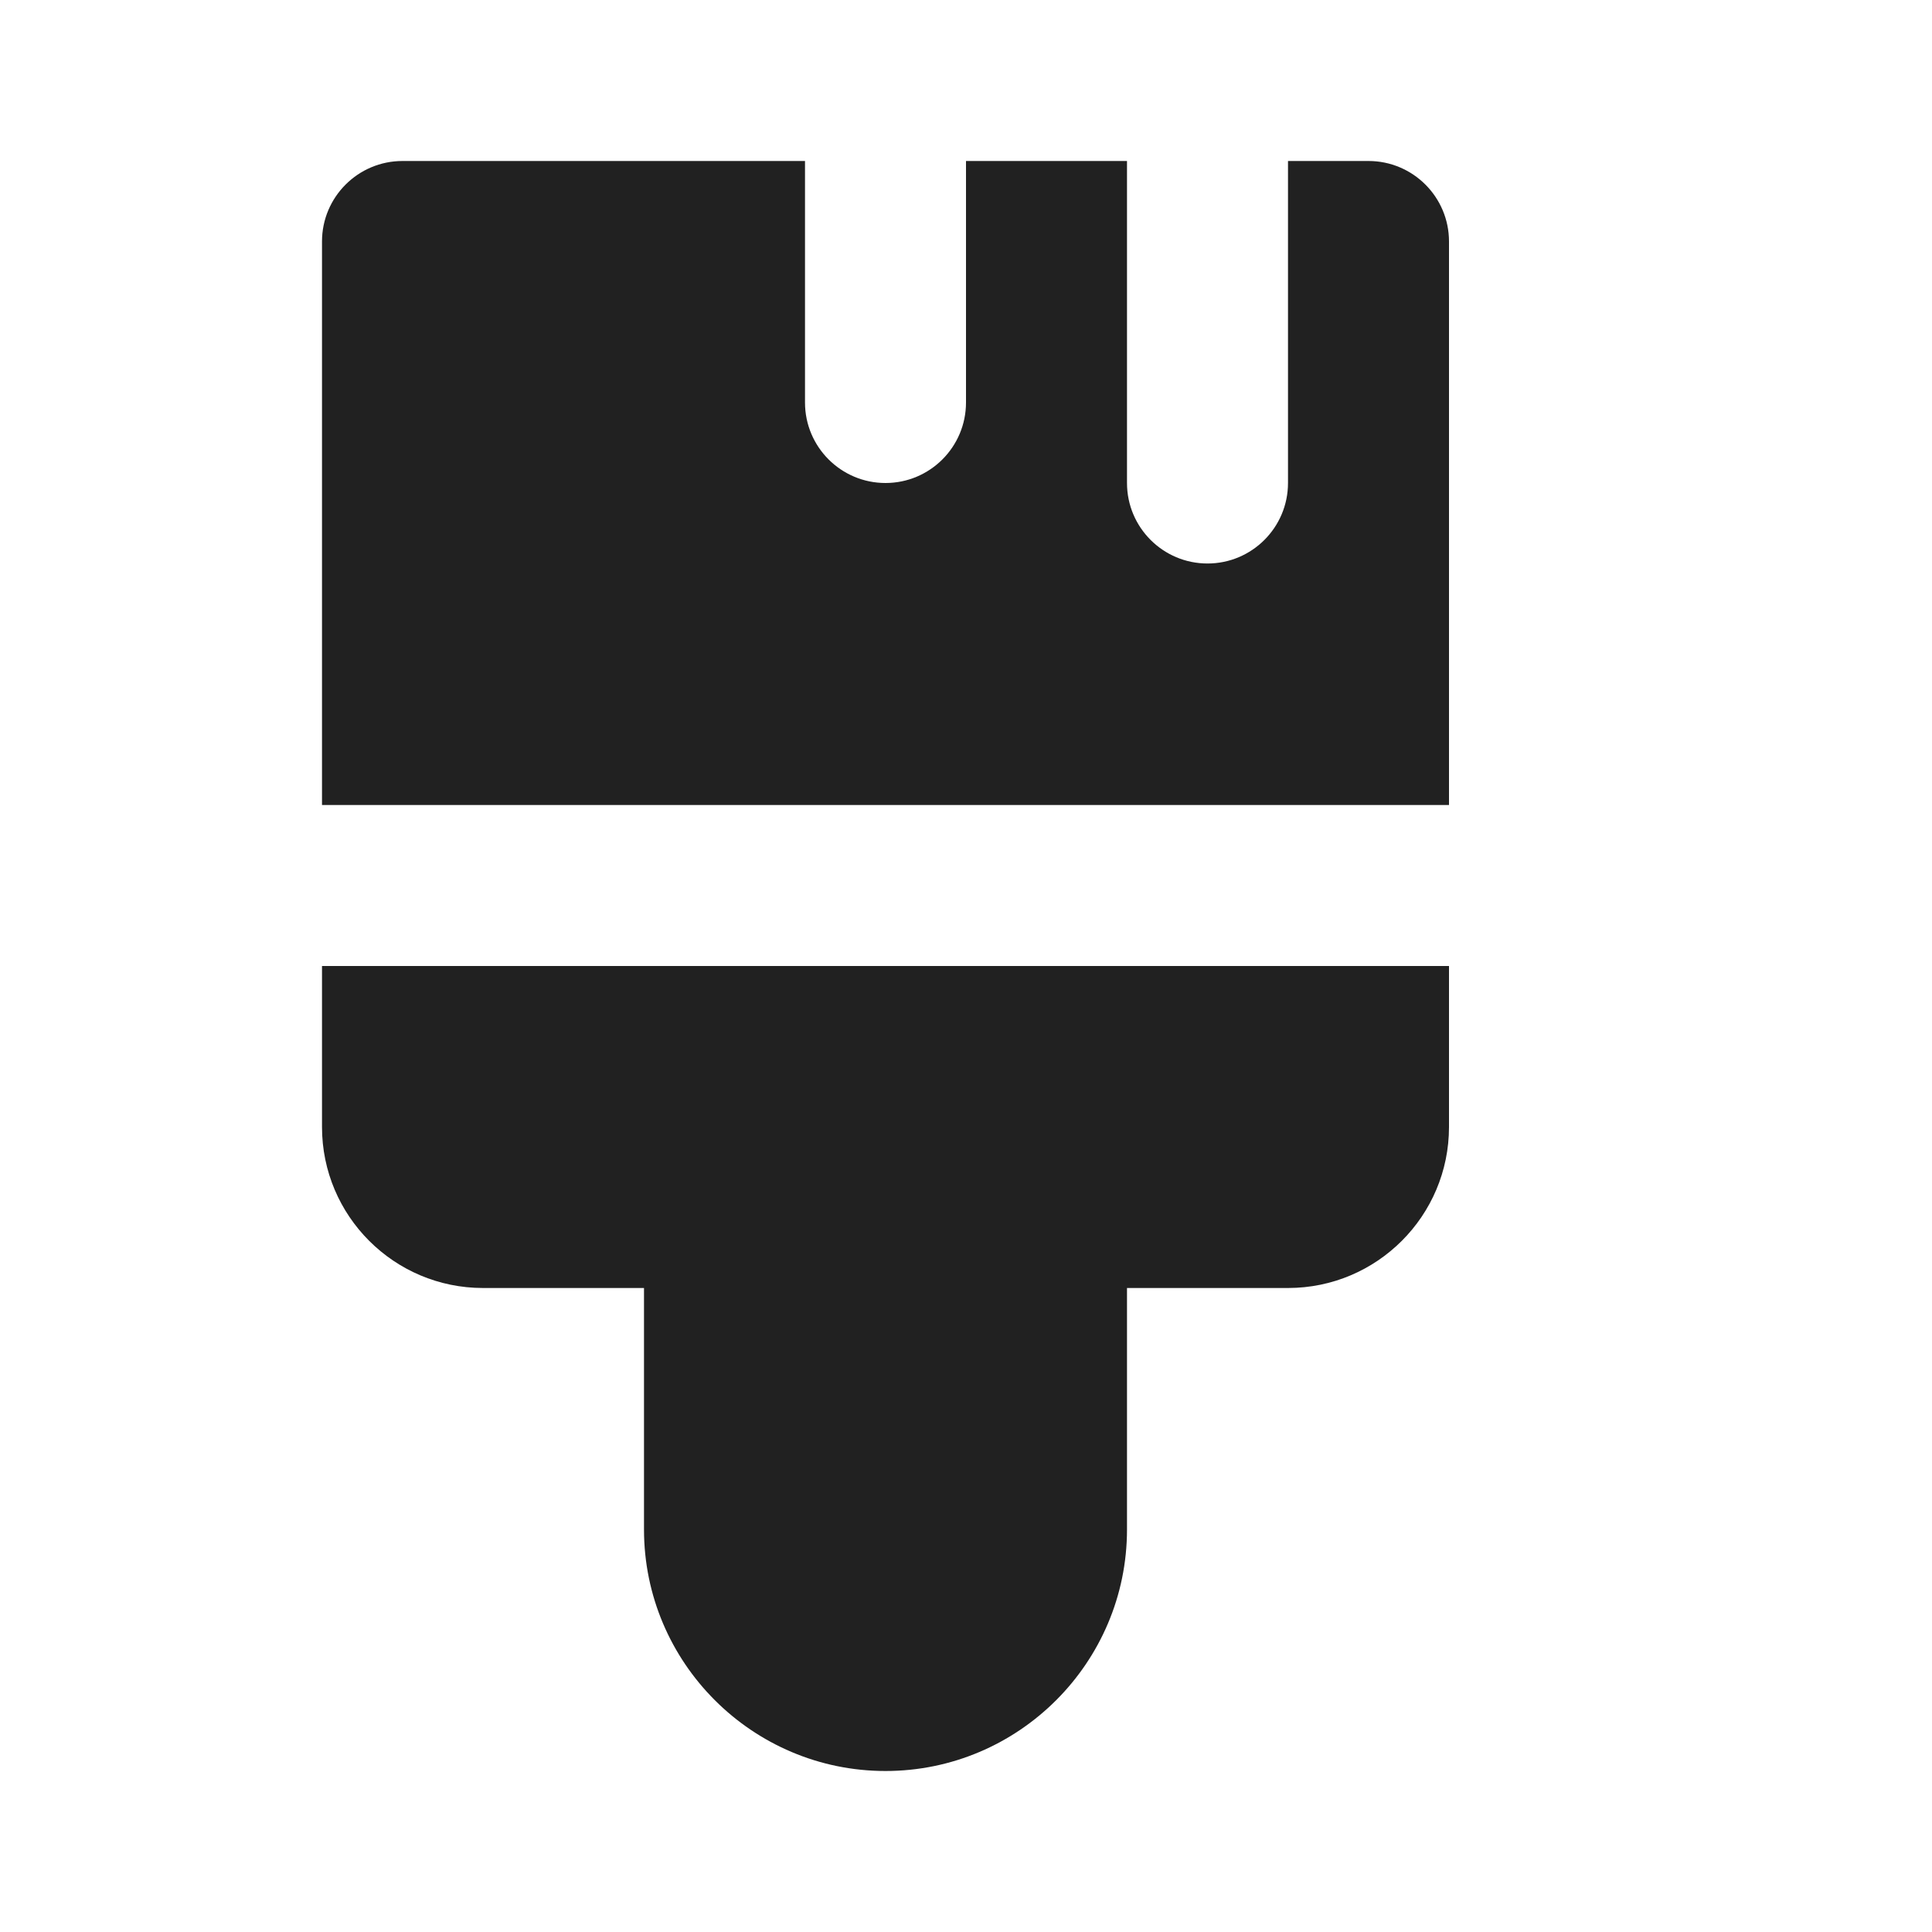 <svg width="12" height="12" viewBox="0 0 12 12" fill="none" xmlns="http://www.w3.org/2000/svg">
<path d="M2 7C2 7.552 2.448 8 3 8H4V9.5C4 10.327 4.673 11 5.5 11C6.327 11 7 10.327 7 9.5V8H8C8.552 8 9 7.552 9 7V6H2V7ZM8.5 1H8V3C8 3.276 7.776 3.5 7.5 3.5C7.224 3.5 7 3.276 7 3V1H6V2.5C6 2.776 5.776 3 5.5 3C5.224 3 5 2.776 5 2.5V1H2.5C2.224 1 2 1.224 2 1.5V5H9V1.5C9 1.224 8.776 1 8.5 1Z" fill="#212121"/>
</svg>
